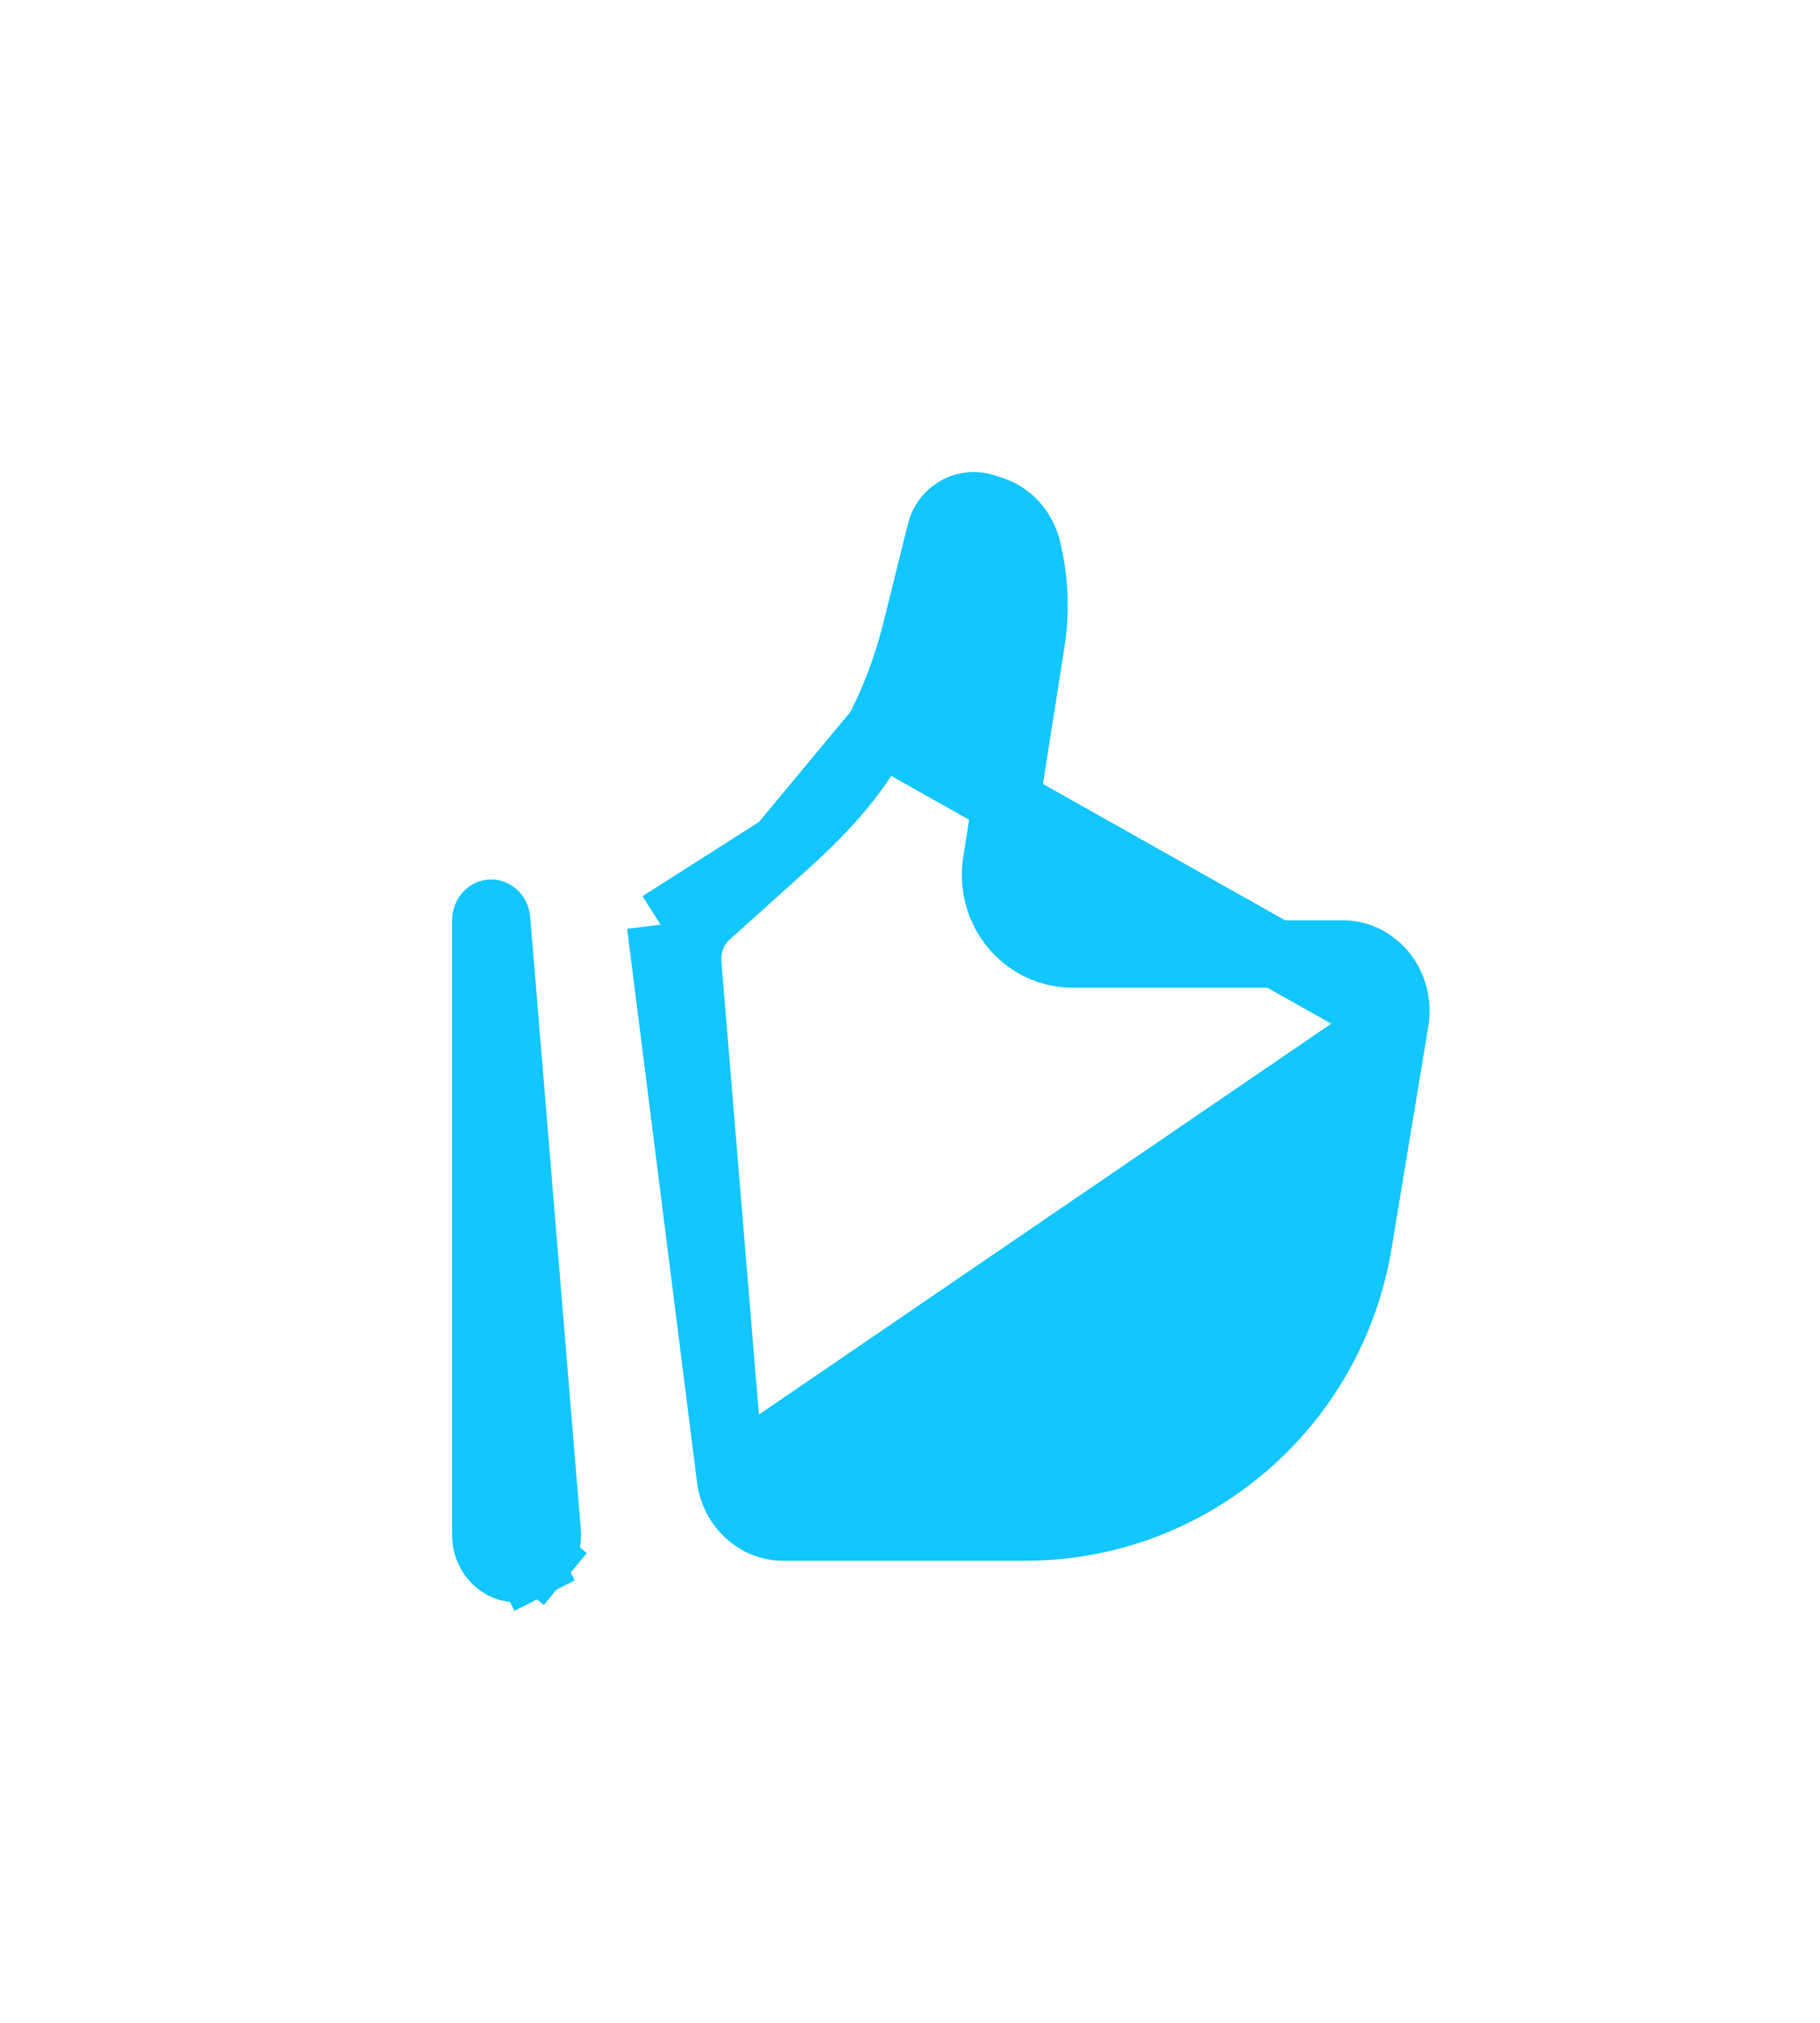 <svg width="27" height="30" viewBox="0 0 27 30" fill="none" xmlns="http://www.w3.org/2000/svg">
<path d="M20.696 15.141L20.696 15.141C20.717 15.017 20.711 14.889 20.68 14.768C20.648 14.647 20.592 14.535 20.517 14.442C20.441 14.348 20.348 14.274 20.246 14.224C20.143 14.174 20.032 14.149 19.921 14.149C19.921 14.149 19.921 14.149 19.921 14.149L15.914 14.149C15.914 14.149 15.914 14.149 15.914 14.149C15.744 14.149 15.578 14.11 15.425 14.037C15.273 13.963 15.14 13.857 15.034 13.726C14.928 13.596 14.852 13.445 14.809 13.283C14.767 13.122 14.758 12.954 14.784 12.789C14.784 12.789 14.784 12.789 14.784 12.789C14.784 12.789 14.784 12.788 14.784 12.788L15.297 9.523C15.297 9.523 15.297 9.523 15.297 9.523C15.37 9.06 15.349 8.585 15.236 8.131C15.201 7.995 15.134 7.873 15.044 7.774C14.953 7.676 14.842 7.605 14.722 7.565L14.716 7.564L14.716 7.564L14.605 7.526C14.605 7.526 14.605 7.526 14.605 7.526C14.479 7.484 14.341 7.493 14.22 7.554C14.089 7.62 13.991 7.742 13.955 7.888L13.955 7.888L13.587 9.369L13.587 9.369C13.46 9.877 13.277 10.368 13.039 10.831L20.696 15.141ZM20.696 15.141L20.151 18.435C19.748 20.867 17.657 22.647 15.211 22.647H11.616C11.425 22.647 11.238 22.572 11.091 22.431C10.944 22.29 10.849 22.093 10.831 21.876L10.831 21.876M20.696 15.141L10.831 21.876M10.831 21.876L10.203 14.293C10.203 14.293 10.203 14.293 10.203 14.293C10.192 14.156 10.212 14.019 10.261 13.893L9.8 13.713M10.831 21.876L9.8 13.713M9.8 13.713L10.261 13.893C10.31 13.767 10.386 13.657 10.482 13.57C10.482 13.57 10.482 13.57 10.482 13.57L11.594 12.57C11.594 12.57 11.594 12.57 11.594 12.57M9.8 13.713L11.594 12.57M11.594 12.57C11.594 12.57 11.594 12.57 11.594 12.57M11.594 12.57L11.594 12.57M11.594 12.57C12.12 12.097 12.675 11.544 13.039 10.831L11.594 12.57Z" fill="#12C6FF" stroke="#12C6FF"/>
<path d="M7.284 13.543L7.285 13.543C7.298 13.542 7.316 13.547 7.332 13.562C7.349 13.578 7.364 13.604 7.367 13.637L7.367 13.637L8.117 22.709L8.117 22.709L8.118 22.714C8.124 22.785 8.117 22.855 8.097 22.922C8.076 22.989 8.044 23.049 8.001 23.1L8.386 23.419L8.001 23.1C7.959 23.15 7.909 23.19 7.854 23.218L8.079 23.664L7.854 23.218C7.799 23.245 7.741 23.261 7.682 23.263C7.623 23.266 7.564 23.256 7.508 23.234C7.452 23.211 7.399 23.177 7.353 23.131C7.307 23.084 7.27 23.028 7.245 22.964C7.219 22.9 7.206 22.83 7.207 22.759H7.207V22.754L7.207 13.648C7.207 13.648 7.207 13.648 7.207 13.648C7.207 13.614 7.219 13.586 7.236 13.567C7.252 13.55 7.27 13.543 7.284 13.543Z" fill="black" stroke="#12C6FF"/>
</svg>
